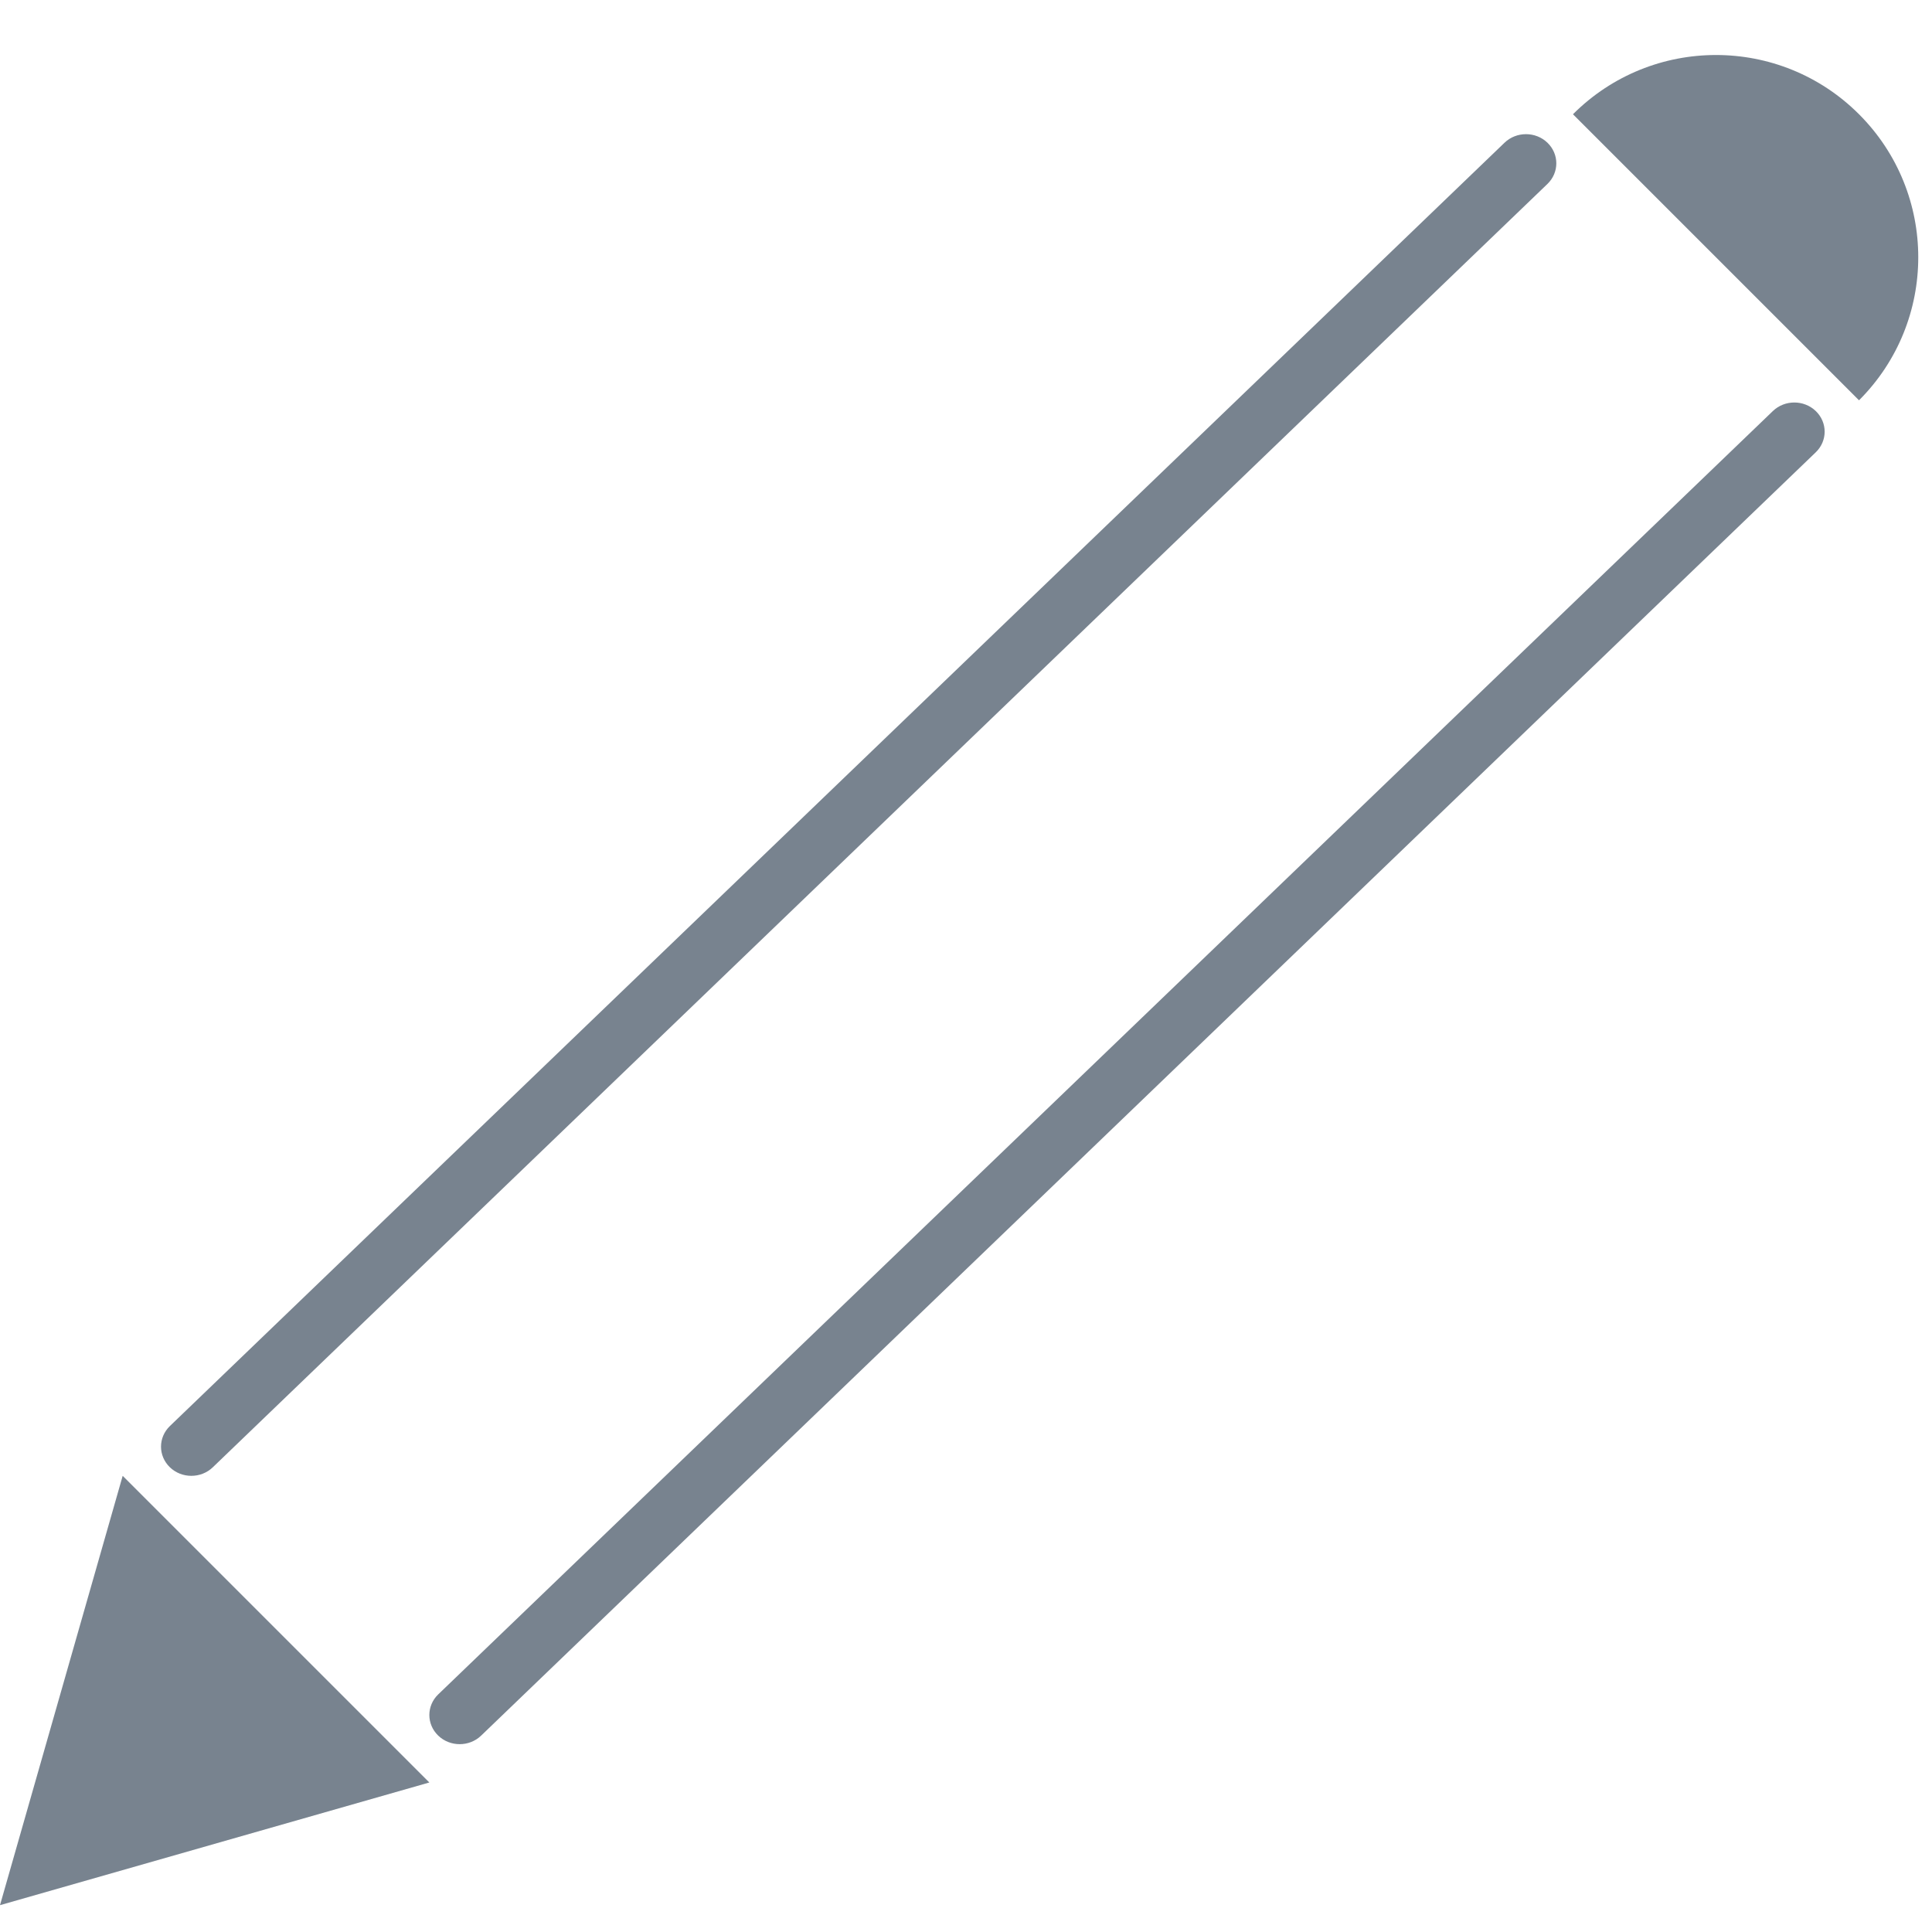 <?xml version="1.0" encoding="UTF-8"?>
<svg width="16px" height="16px" viewBox="0 0 36 35" version="1.1" xmlns="http://www.w3.org/2000/svg" xmlns:xlink="http://www.w3.org/1999/xlink">
    <!-- Generator: Sketch 49.1 (51147) - http://www.bohemiancoding.com/sketch -->
    <title>Icon-DrawingTools</title>
    <desc>Created with Sketch.</desc>
    <defs></defs>
    <g id="LX-Map-Application-Home" stroke="none" stroke-width="1" fill="none" fill-rule="evenodd">
        <g id="Desktop-HD" transform="translate(-19, -139)" fill="#78838F">
            <g id="Tool-Icons" transform="translate(17, 139)">
                <g id="Icon-DrawingTools" transform="translate(2, 0)">
                    <g id="Group-3">
                        <path d="M34.64,1.629 C33.169,0.157 30.782,0.157 29.31,1.629 L34.64,6.959 C36.112,5.488 36.112,3.101 34.64,1.629" id="Fill-1"></path>
                        <path d="M33.035,7.159 L8.166,31.072 C7.945,31.285 7.945,31.628 8.166,31.841 C8.276,31.947 8.421,32 8.565,32 C8.71,32 8.855,31.947 8.965,31.841 L33.834,7.928 C34.055,7.715 34.055,7.372 33.834,7.159 C33.613,6.947 33.256,6.947 33.035,7.159" id="Fill-4"></path>
                        <polygon id="Fill-6" points="0 35 8 32.714 2.286 27"></polygon>
                        <path d="M3.565,27 C3.71,27 3.855,26.947 3.965,26.841 L28.834,2.928 C29.055,2.715 29.055,2.372 28.834,2.159 C28.613,1.947 28.256,1.947 28.035,2.159 L3.166,26.072 C2.945,26.285 2.945,26.628 3.166,26.841 C3.276,26.947 3.421,27 3.565,27" id="Fill-8"></path>
                    </g>
                </g>
            </g>
        </g>
    </g>
</svg>